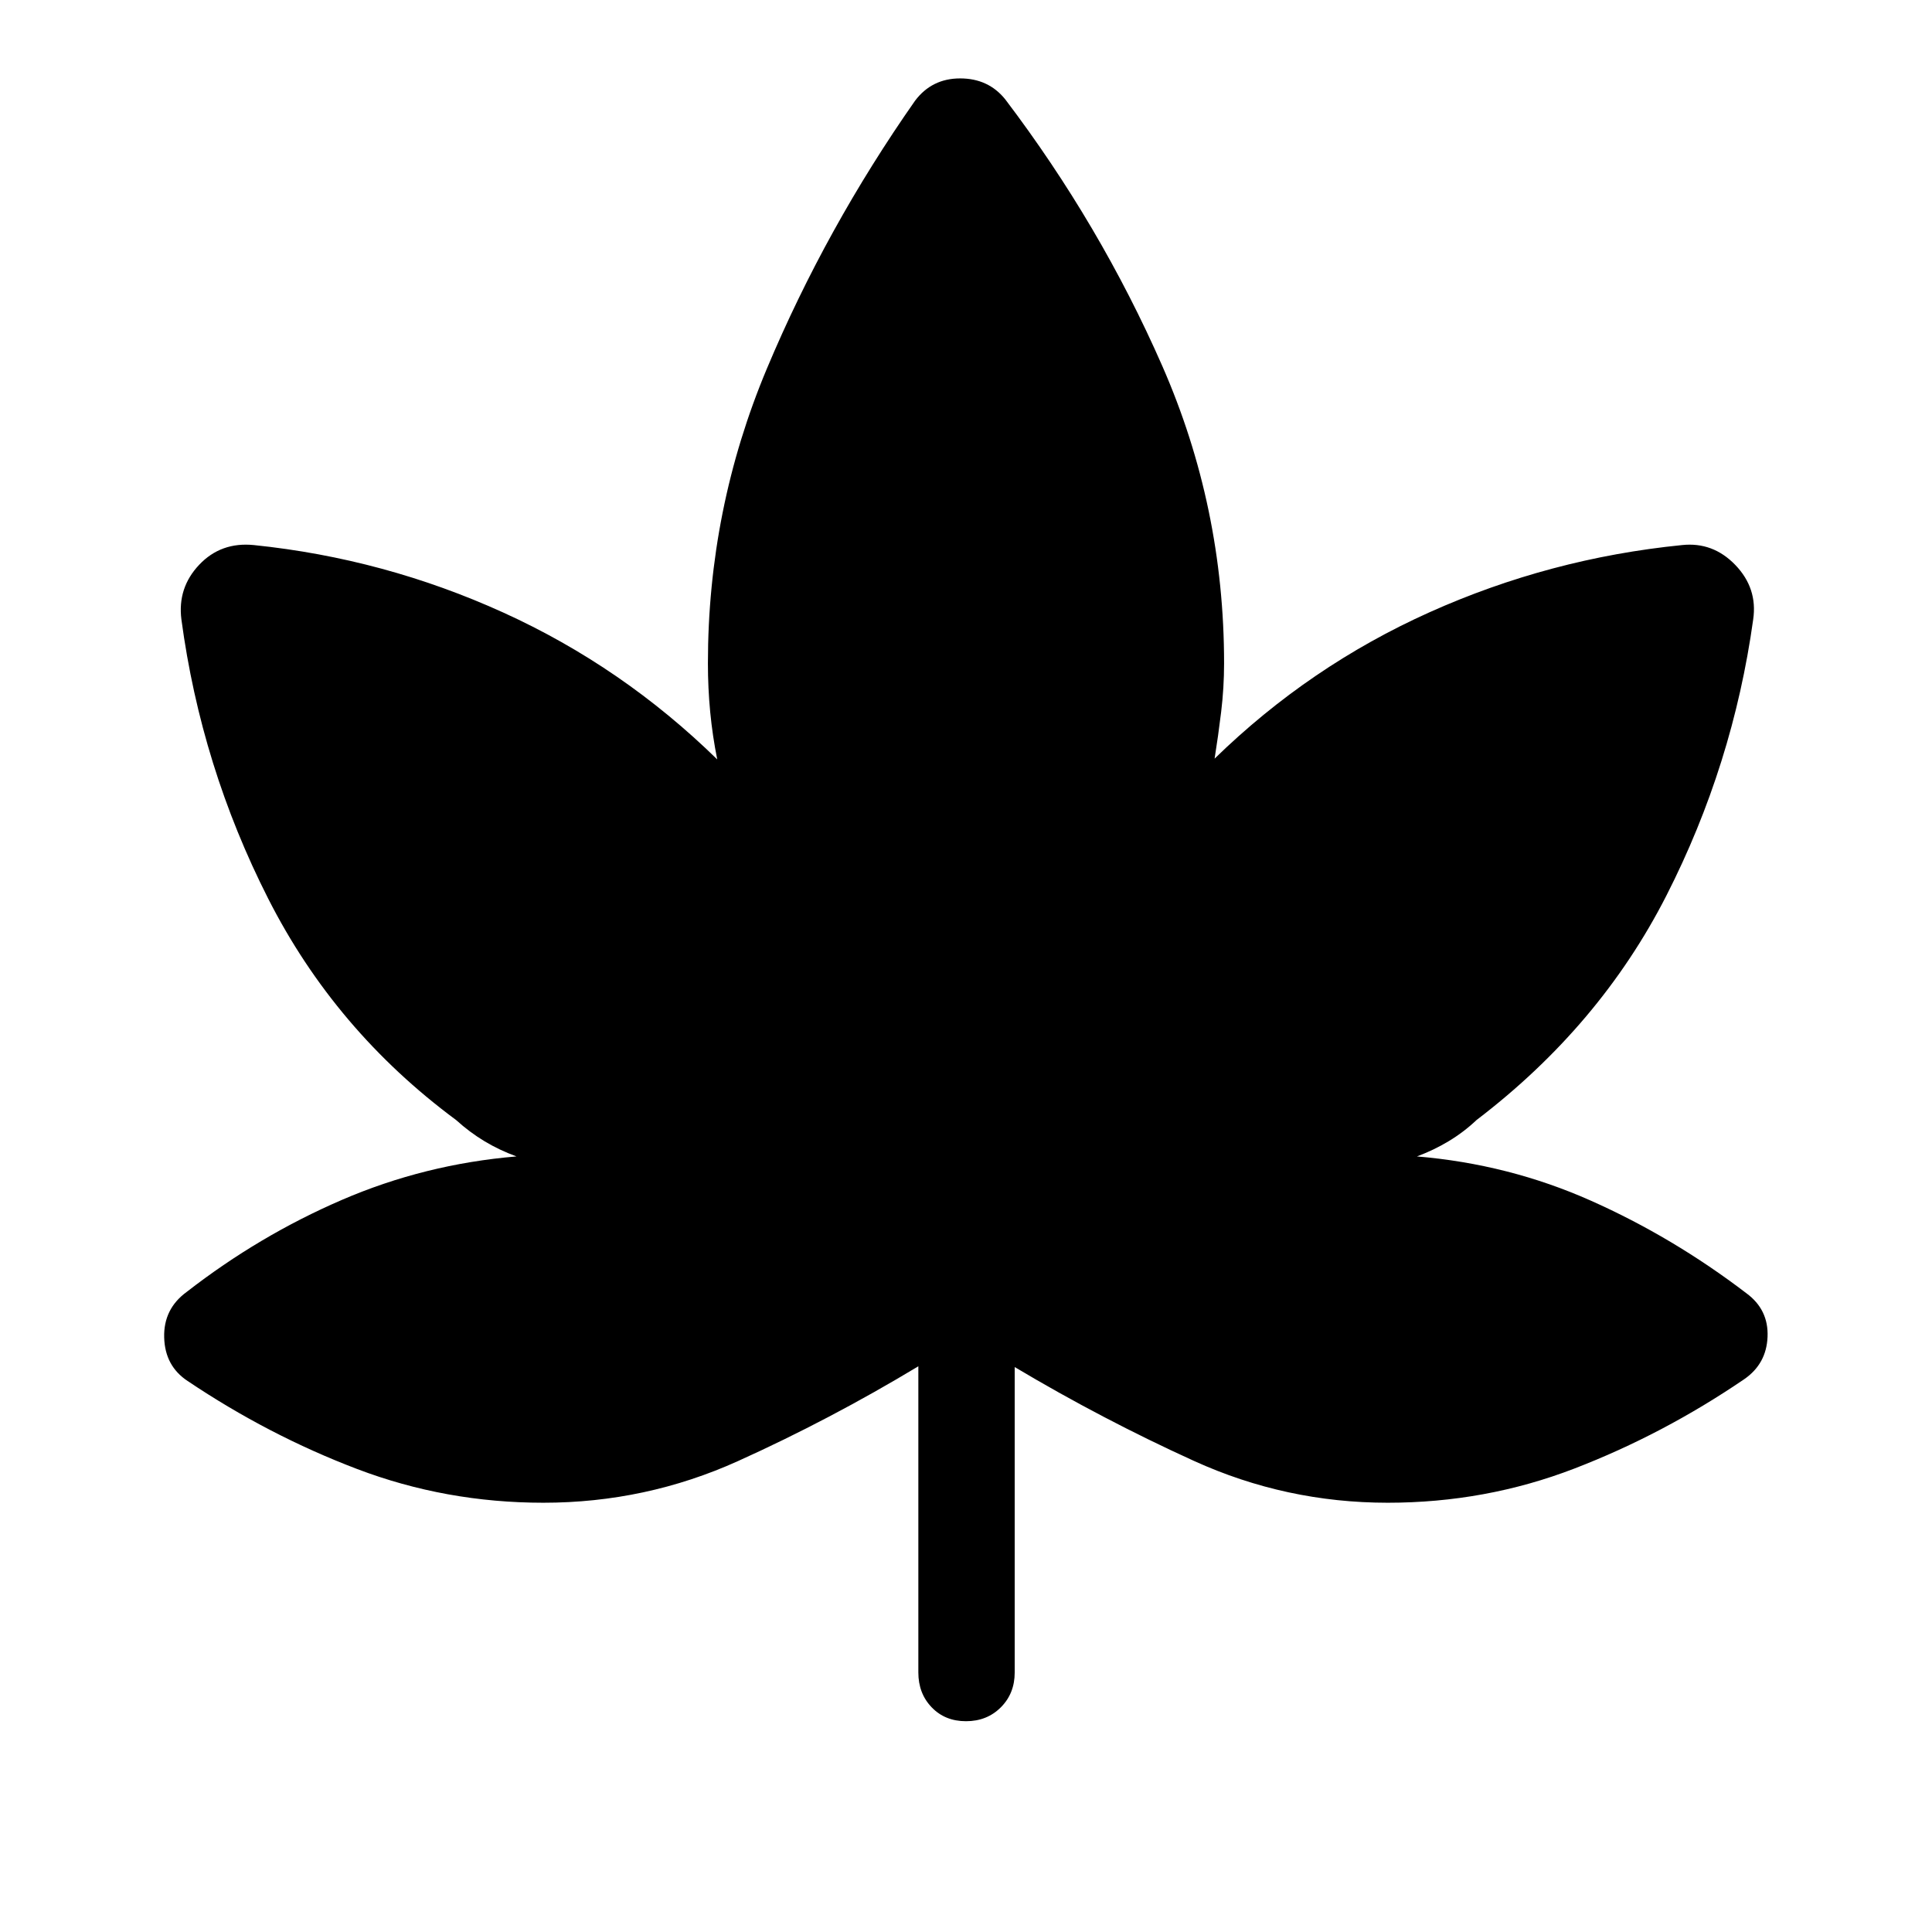 <svg xmlns="http://www.w3.org/2000/svg" height="40" viewBox="0 -960 960 960" width="40"><path d="M456.32-281.1q-43.77 26.39-89.61 47.1-45.84 20.7-96.72 20.7-48.48 0-92.54-16.76-44.06-16.76-84.23-43.74-11.26-7.43-11.64-21.62-.39-14.2 11.18-22.63 36-27.98 77.13-45.73 41.12-17.76 86.75-21.6-8.46-3.08-15.83-7.51-7.37-4.42-14.17-10.57-60.13-44.5-93.41-110.08-33.28-65.58-43.09-138.65-2-15.72 8.83-27.17 10.83-11.46 27.24-9.79 64.86 6.69 123.98 33.57 59.12 26.88 106.2 72.93-2.34-11.61-3.49-23.52-1.14-11.91-1.14-24.23 0-76.64 29.32-146.48 29.33-69.84 73.61-133.07 8.34-11.08 22.38-11.09 14.05-.01 22.43 10.4 47.2 62.25 77.97 132.35 30.77 70.11 30.77 147.89 0 12.07-1.45 24.11-1.46 12.03-3.26 23.25 47.19-45.98 106.85-72.75 59.66-26.77 125.35-33.36 15.42-1.67 26.55 9.89 11.13 11.57 8.87 27.07-10.04 72.25-43.07 137.1t-94.4 111.63q-6.28 5.96-13.78 10.48-7.5 4.52-15.84 7.6 45.69 3.84 86.47 22 40.78 18.15 77.26 46 11.04 8.12 10.5 21.6-.53 13.47-11.6 21.1-40.22 27.38-84.35 44.38-44.12 17-92.79 17-50.58 0-96.25-20.77-45.66-20.76-89.1-46.65v151.77q0 10.42-6.89 17.31-6.89 6.9-17.31 6.9-10.42 0-17.05-6.9-6.63-6.89-6.63-17.31V-281.1Z"/></svg>